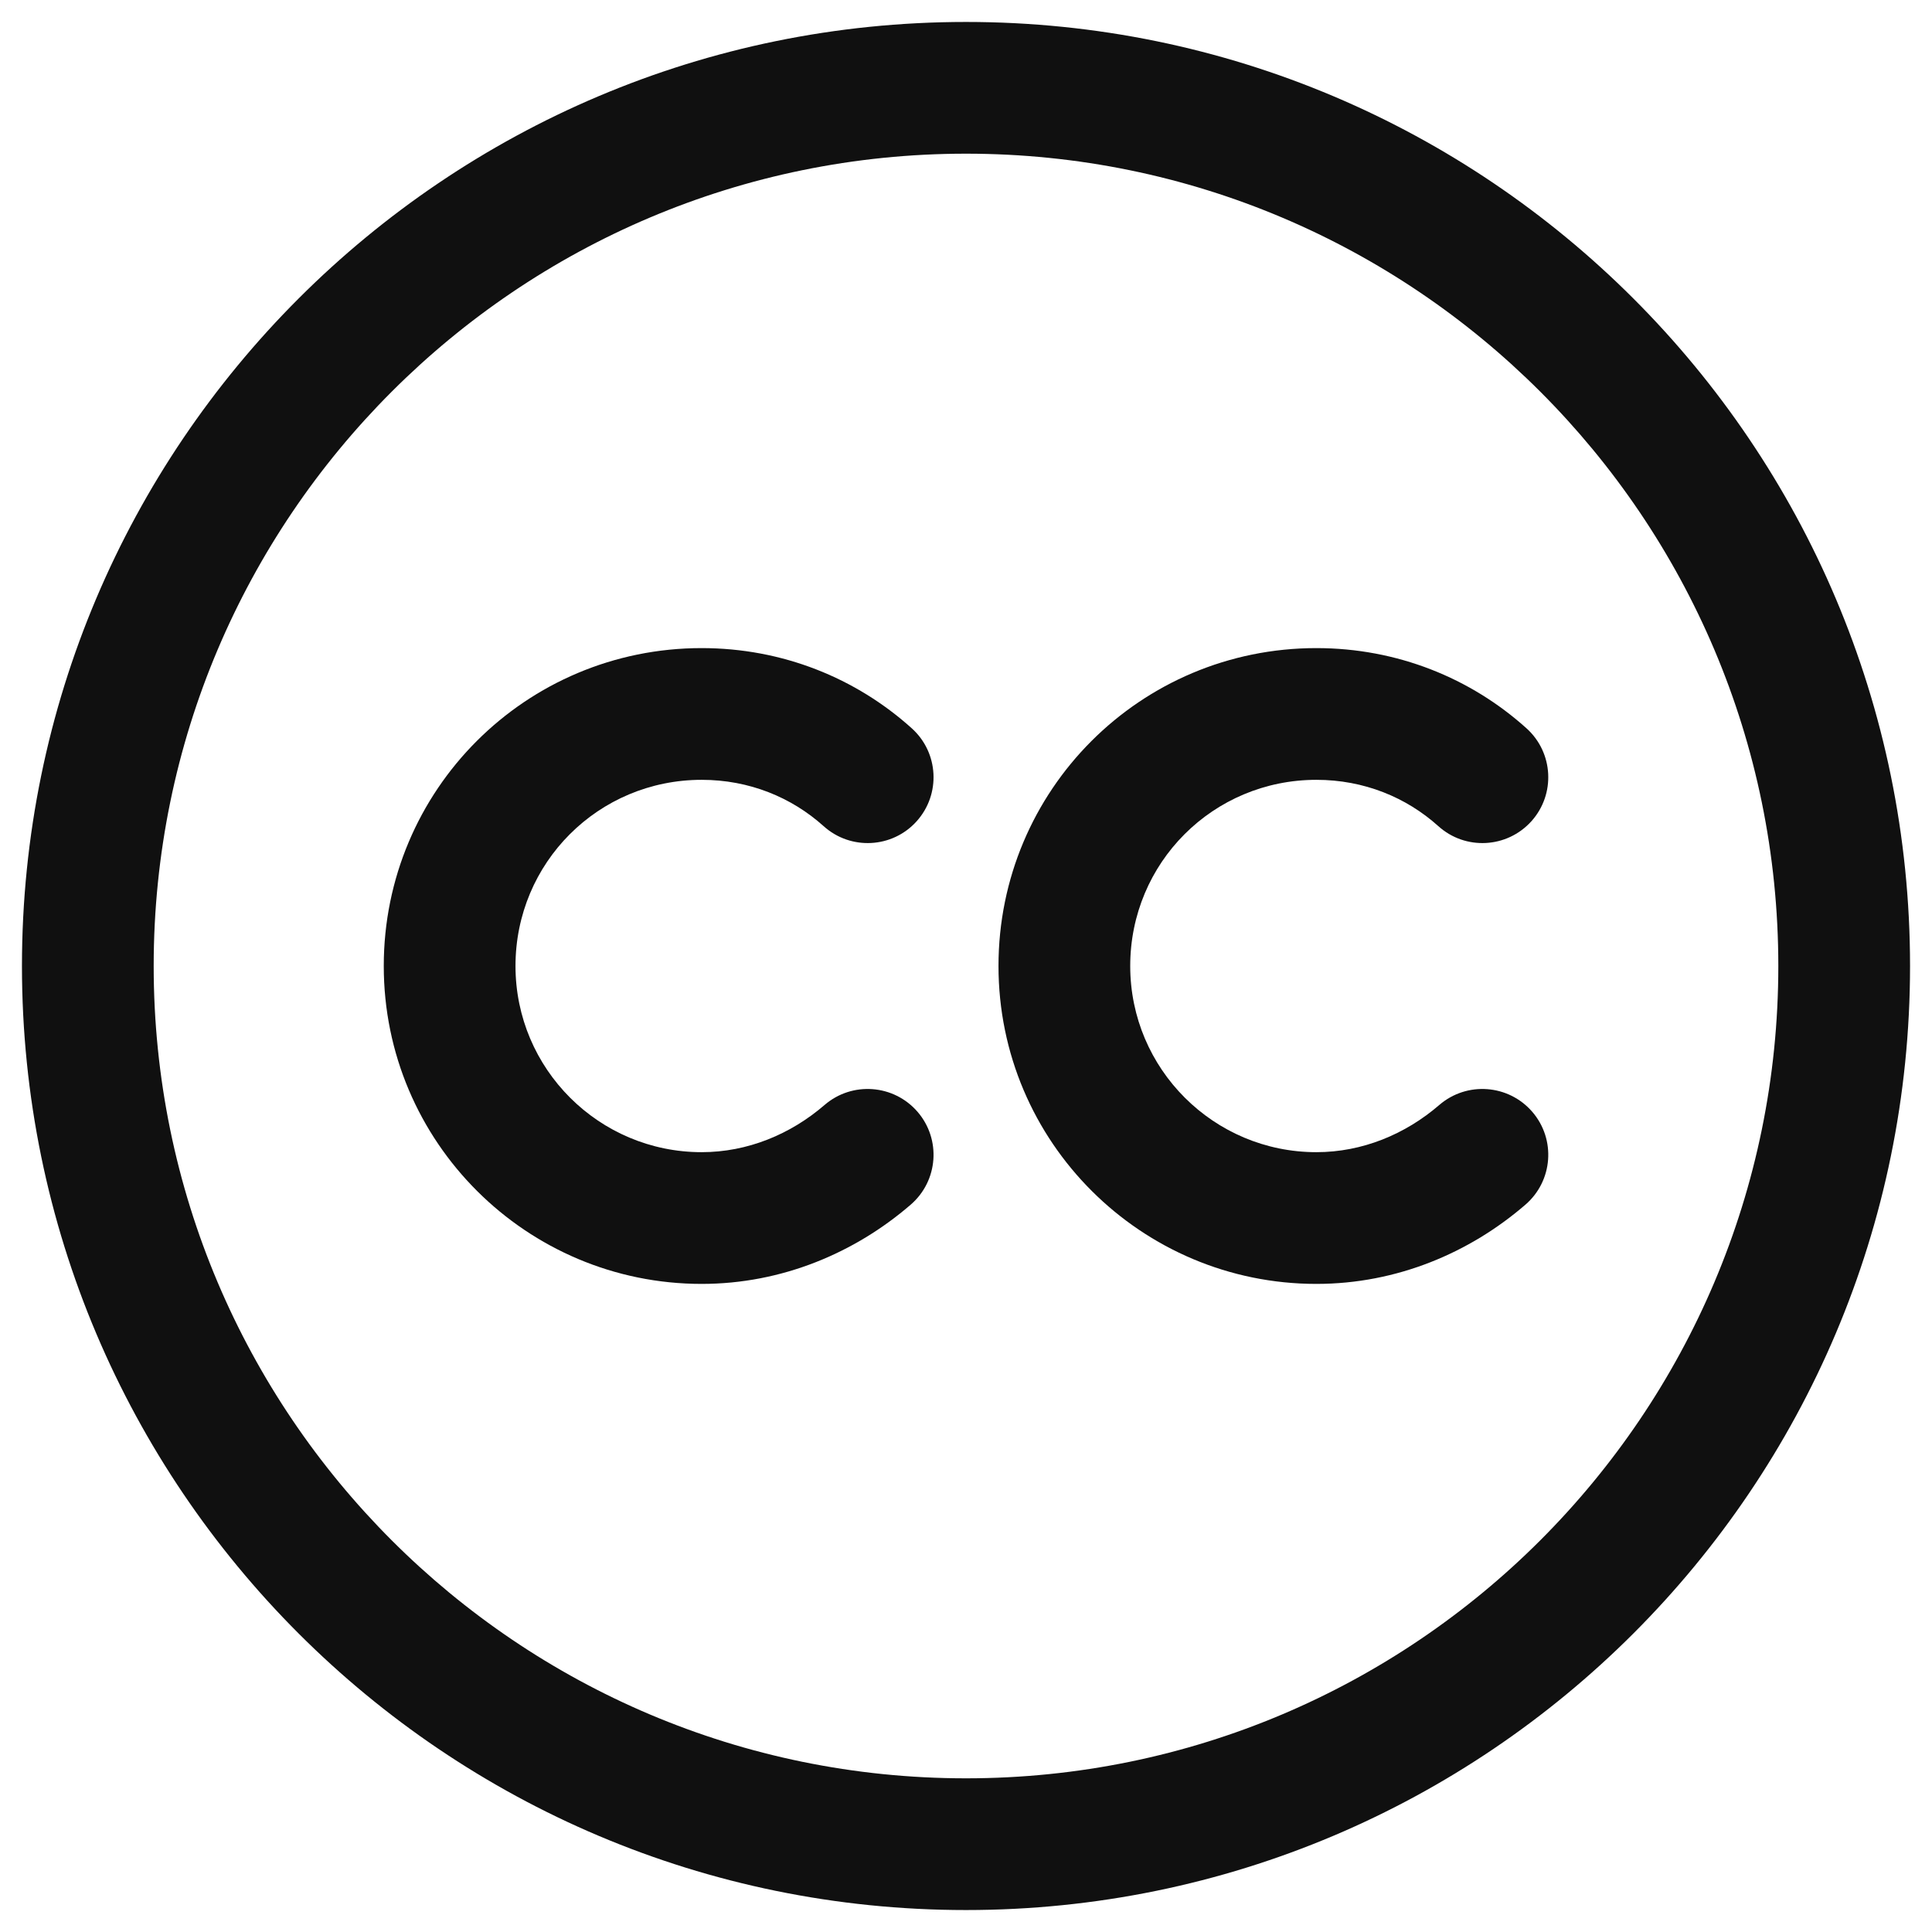 <svg width="22" height="22" viewBox="0 0 22 22" fill="none" xmlns="http://www.w3.org/2000/svg">
<path fill-rule="evenodd" clip-rule="evenodd" d="M11 1.75C5.894 1.75 1.75 5.894 1.75 11C1.75 16.106 5.894 20.25 11 20.25C16.106 20.25 20.25 16.106 20.25 11C20.25 5.894 16.106 1.75 11 1.75ZM0.25 11C0.25 5.066 5.066 0.25 11 0.25C16.934 0.25 21.75 5.066 21.75 11C21.75 16.934 16.934 21.75 11 21.75C5.066 21.75 0.25 16.934 0.25 11Z" fill="#101010"/>
<path fill-rule="evenodd" clip-rule="evenodd" d="M7.99 8.88C6.814 8.88 5.87 9.824 5.87 11C5.87 12.174 6.823 13.12 7.99 13.12C8.512 13.12 9.002 12.917 9.39 12.582C9.704 12.312 10.177 12.347 10.448 12.66C10.719 12.974 10.684 13.447 10.37 13.718C9.739 14.263 8.908 14.62 7.99 14.62C5.998 14.62 4.37 13.006 4.37 11C4.37 8.996 5.986 7.38 7.99 7.38C8.91 7.38 9.747 7.721 10.382 8.293C10.69 8.57 10.715 9.044 10.438 9.352C10.161 9.66 9.686 9.685 9.378 9.407C9.013 9.079 8.531 8.88 7.99 8.88Z" fill="#101010"/>
<path fill-rule="evenodd" clip-rule="evenodd" d="M14.99 8.88C13.814 8.88 12.87 9.824 12.87 11C12.87 12.174 13.823 13.12 14.99 13.12C15.512 13.12 16.002 12.917 16.39 12.582C16.704 12.312 17.177 12.347 17.448 12.66C17.719 12.974 17.684 13.447 17.37 13.718C16.739 14.263 15.909 14.62 14.99 14.62C12.998 14.62 11.37 13.006 11.37 11C11.37 8.996 12.986 7.38 14.99 7.38C15.909 7.38 16.747 7.721 17.382 8.293C17.69 8.57 17.715 9.044 17.438 9.352C17.16 9.66 16.686 9.685 16.378 9.407C16.013 9.079 15.531 8.88 14.99 8.88Z" fill="#101010"/>
</svg>
